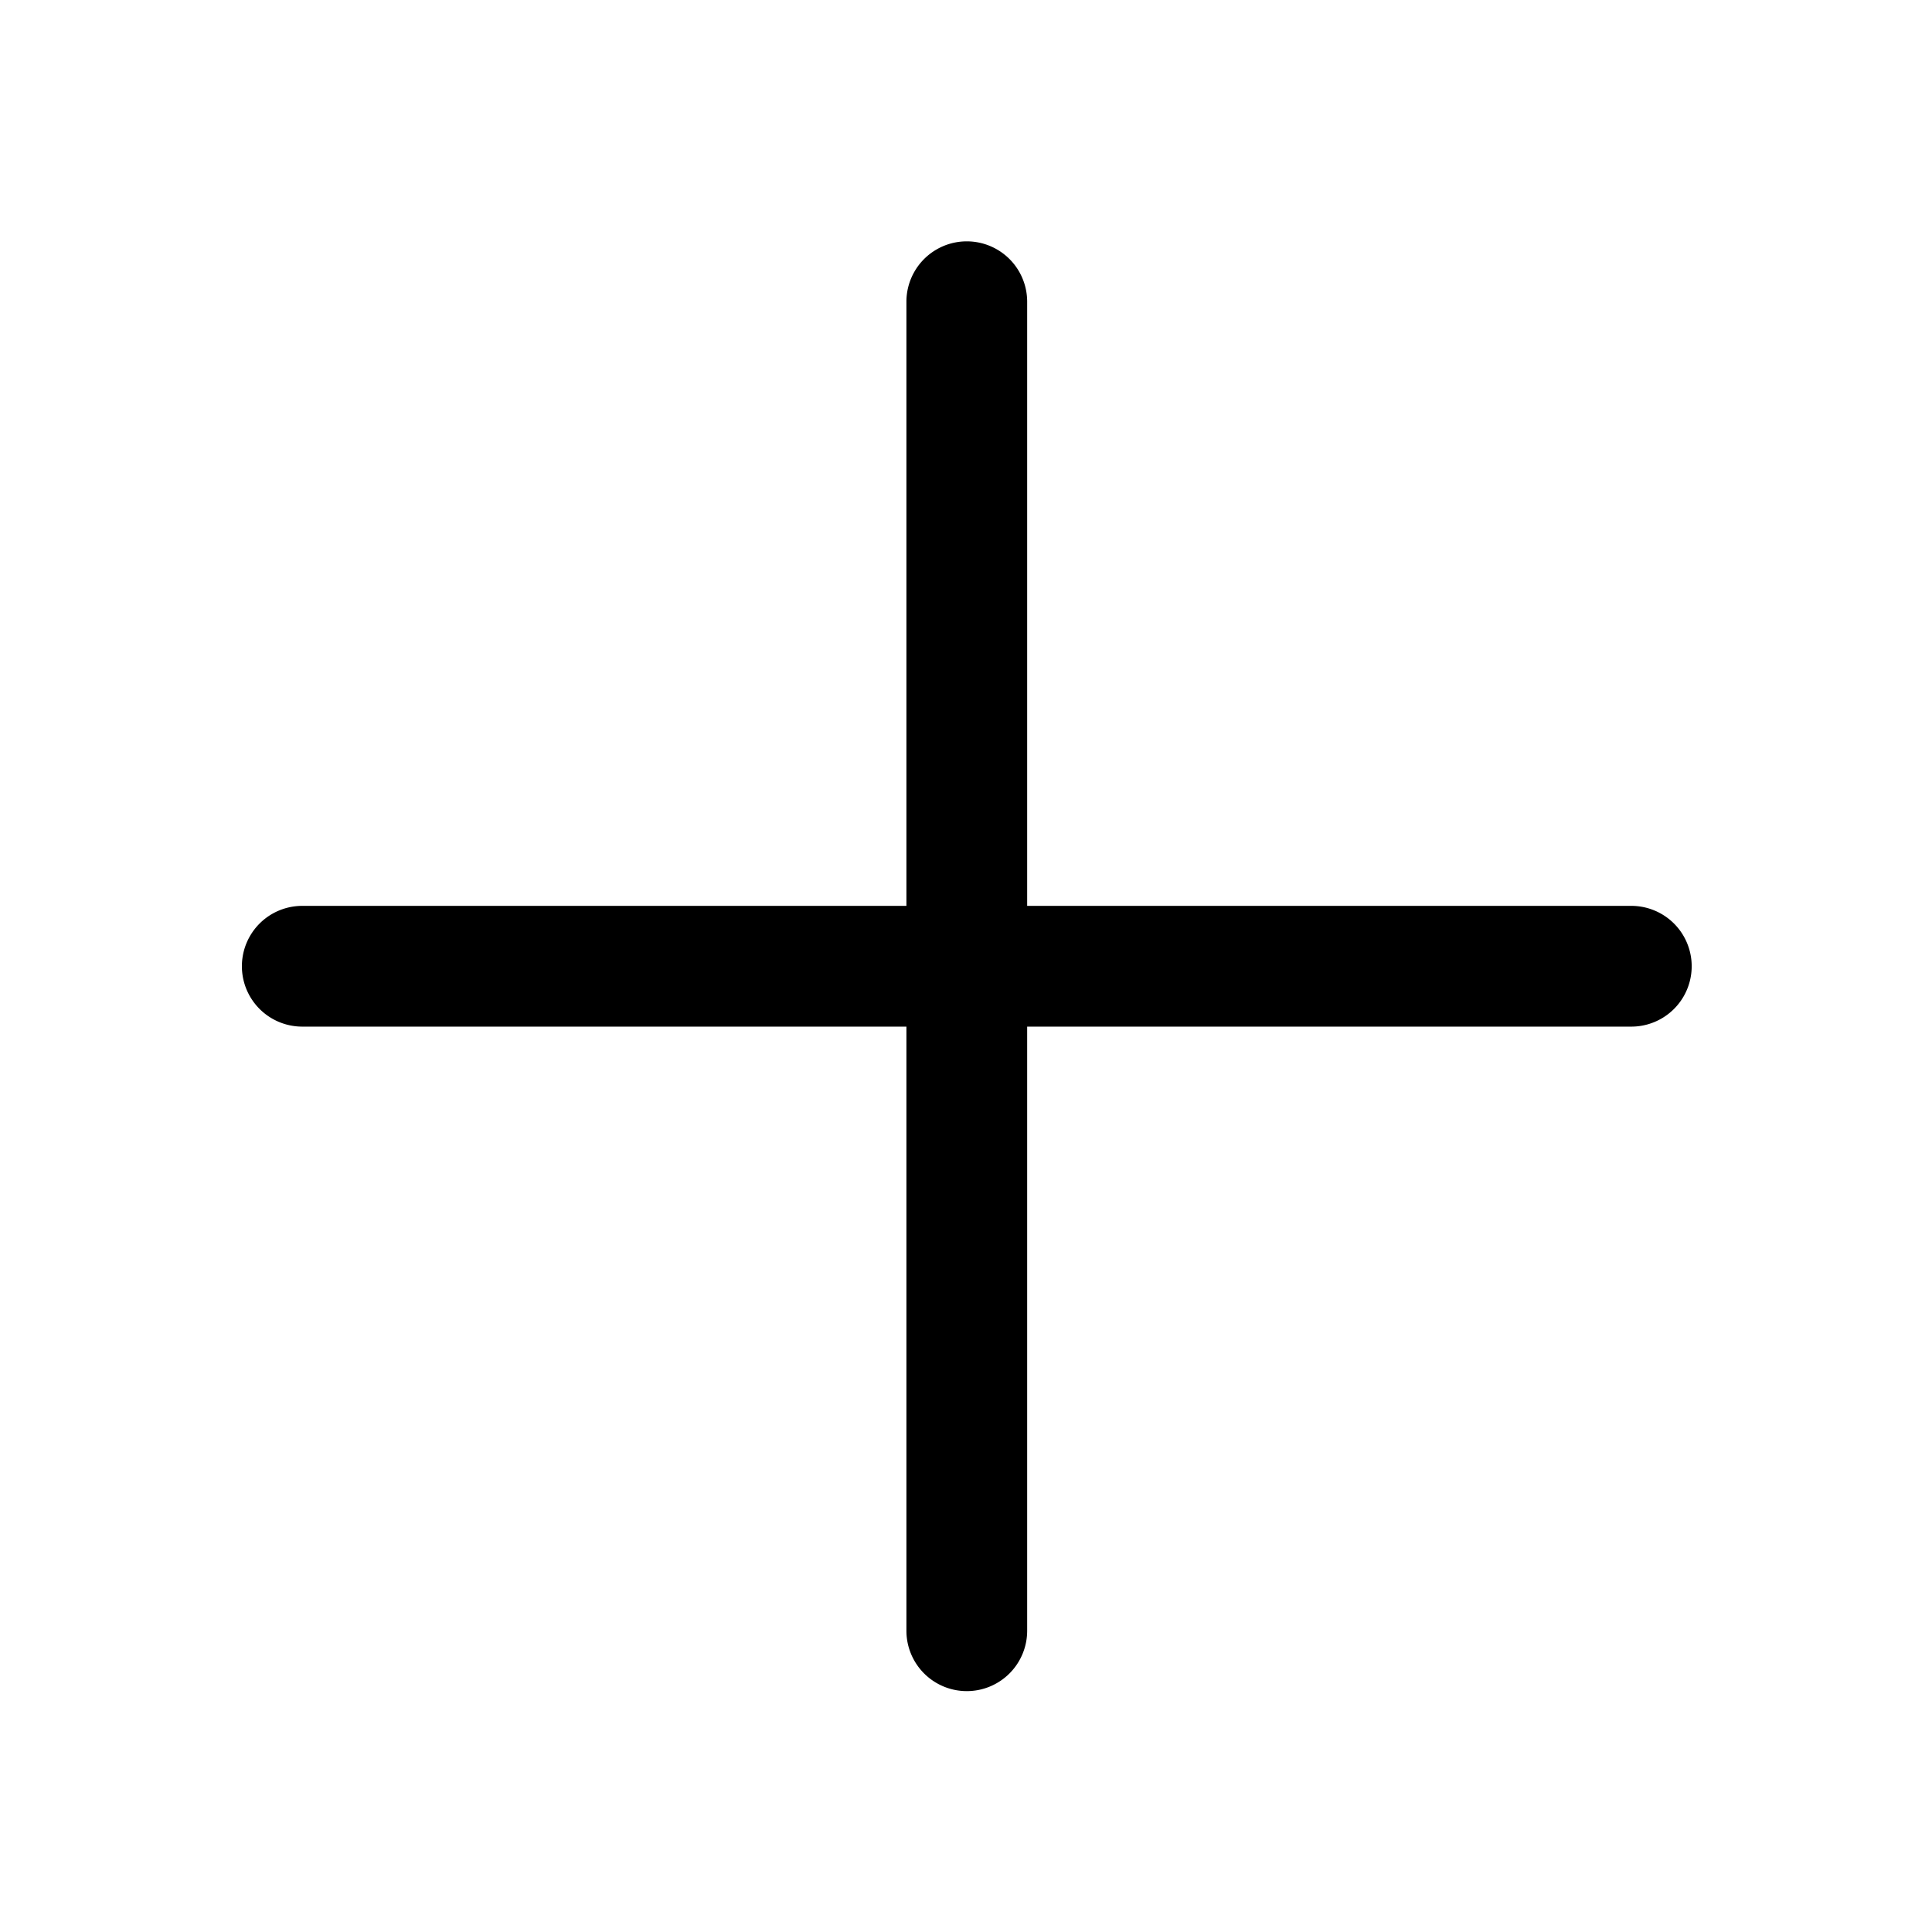 <svg viewBox="0 0 1024 1024" xmlns="http://www.w3.org/2000/svg">
  <path d="M864.63 544.13H160.21a32 32 0 0 1 0-64h704.42a32 32 0 0 1 0 64z" p-id="3951"></path>
  <path d="M512.42 896.33a32 32 0 0 1-32-32V159.92a32 32 0 0 1 64 0v704.41a32 32 0 0 1-32 32z" p-id="3952"></path>
</svg>